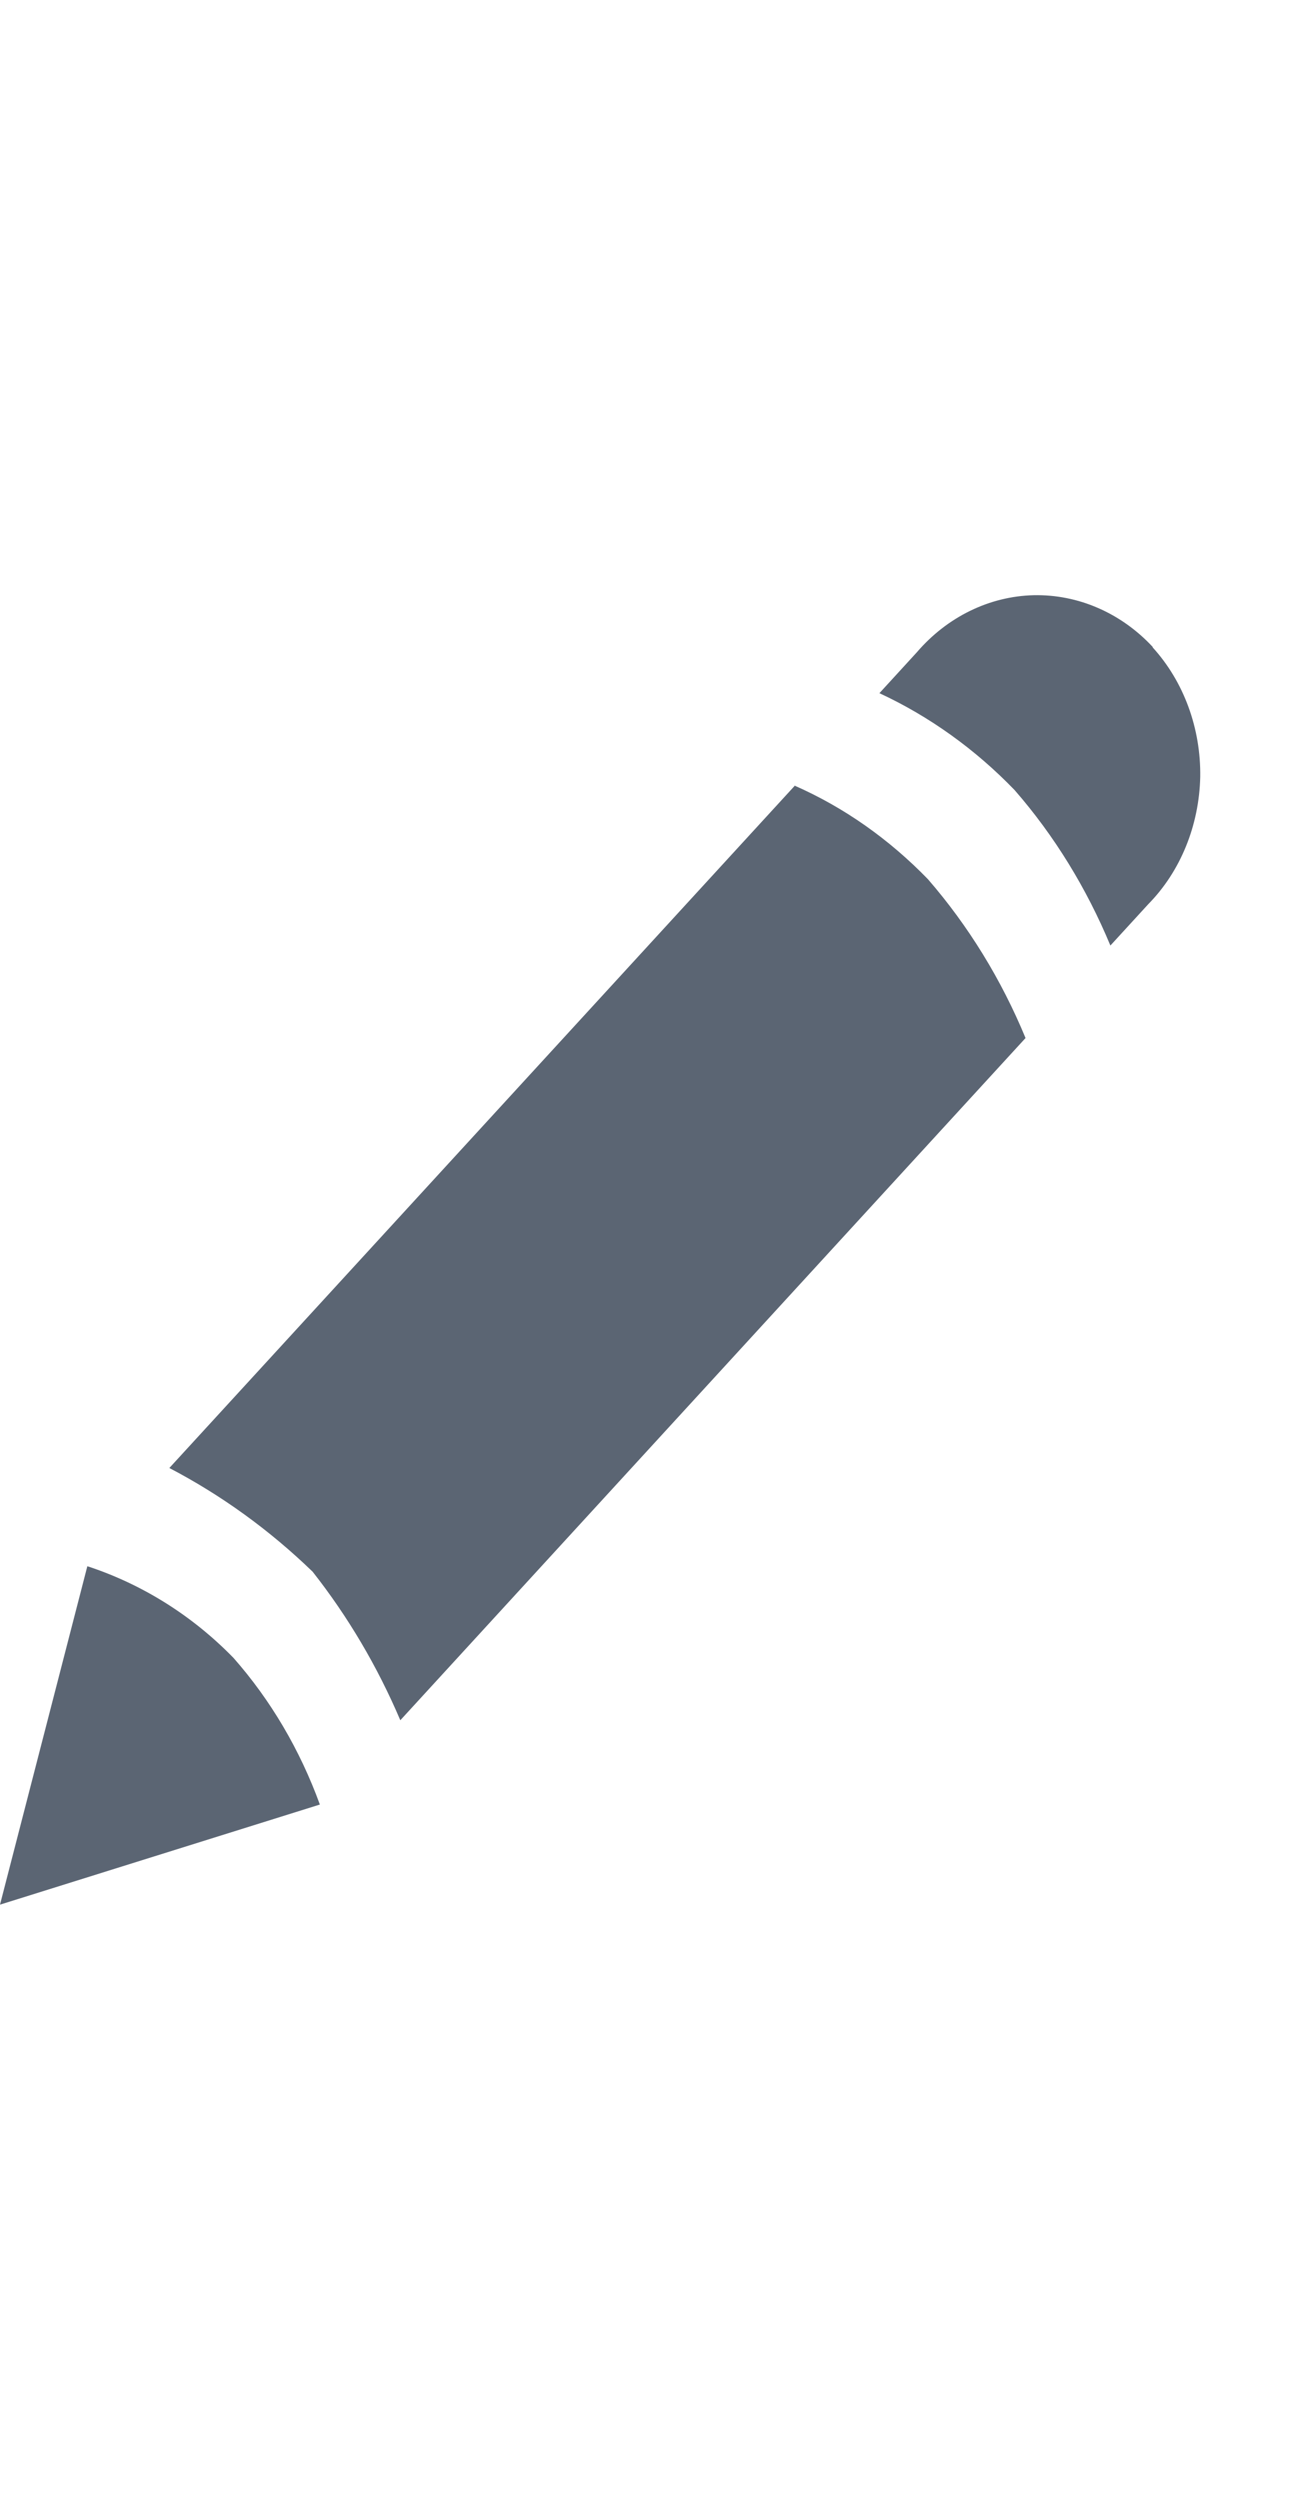<svg width="11" height="21" viewBox="0 0 11 12" fill="none" xmlns="http://www.w3.org/2000/svg">
<path fill-rule="evenodd" clip-rule="evenodd" d="M0.734 8.657L0 11.5L2.688 10.659C2.521 10.2 2.275 9.782 1.962 9.427C1.613 9.069 1.192 8.807 0.734 8.657ZM6.681 2.098L1.423 7.832C1.86 8.06 2.265 8.353 2.627 8.703C2.924 9.08 3.172 9.5 3.364 9.951L8.618 4.22C8.415 3.729 8.138 3.278 7.798 2.886C7.472 2.55 7.094 2.283 6.678 2.1L6.68 2.096L6.681 2.098ZM9.687 0.935C9.421 0.649 9.06 0.492 8.686 0.5C8.315 0.509 7.96 0.682 7.705 0.979L7.39 1.323C7.81 1.518 8.195 1.794 8.526 2.137C8.86 2.52 9.131 2.962 9.331 3.443L9.648 3.097C9.921 2.82 10.077 2.433 10.086 2.026C10.092 1.619 9.948 1.225 9.685 0.937H9.688L9.687 0.935Z" fill="#5B6573"/>
</svg>
